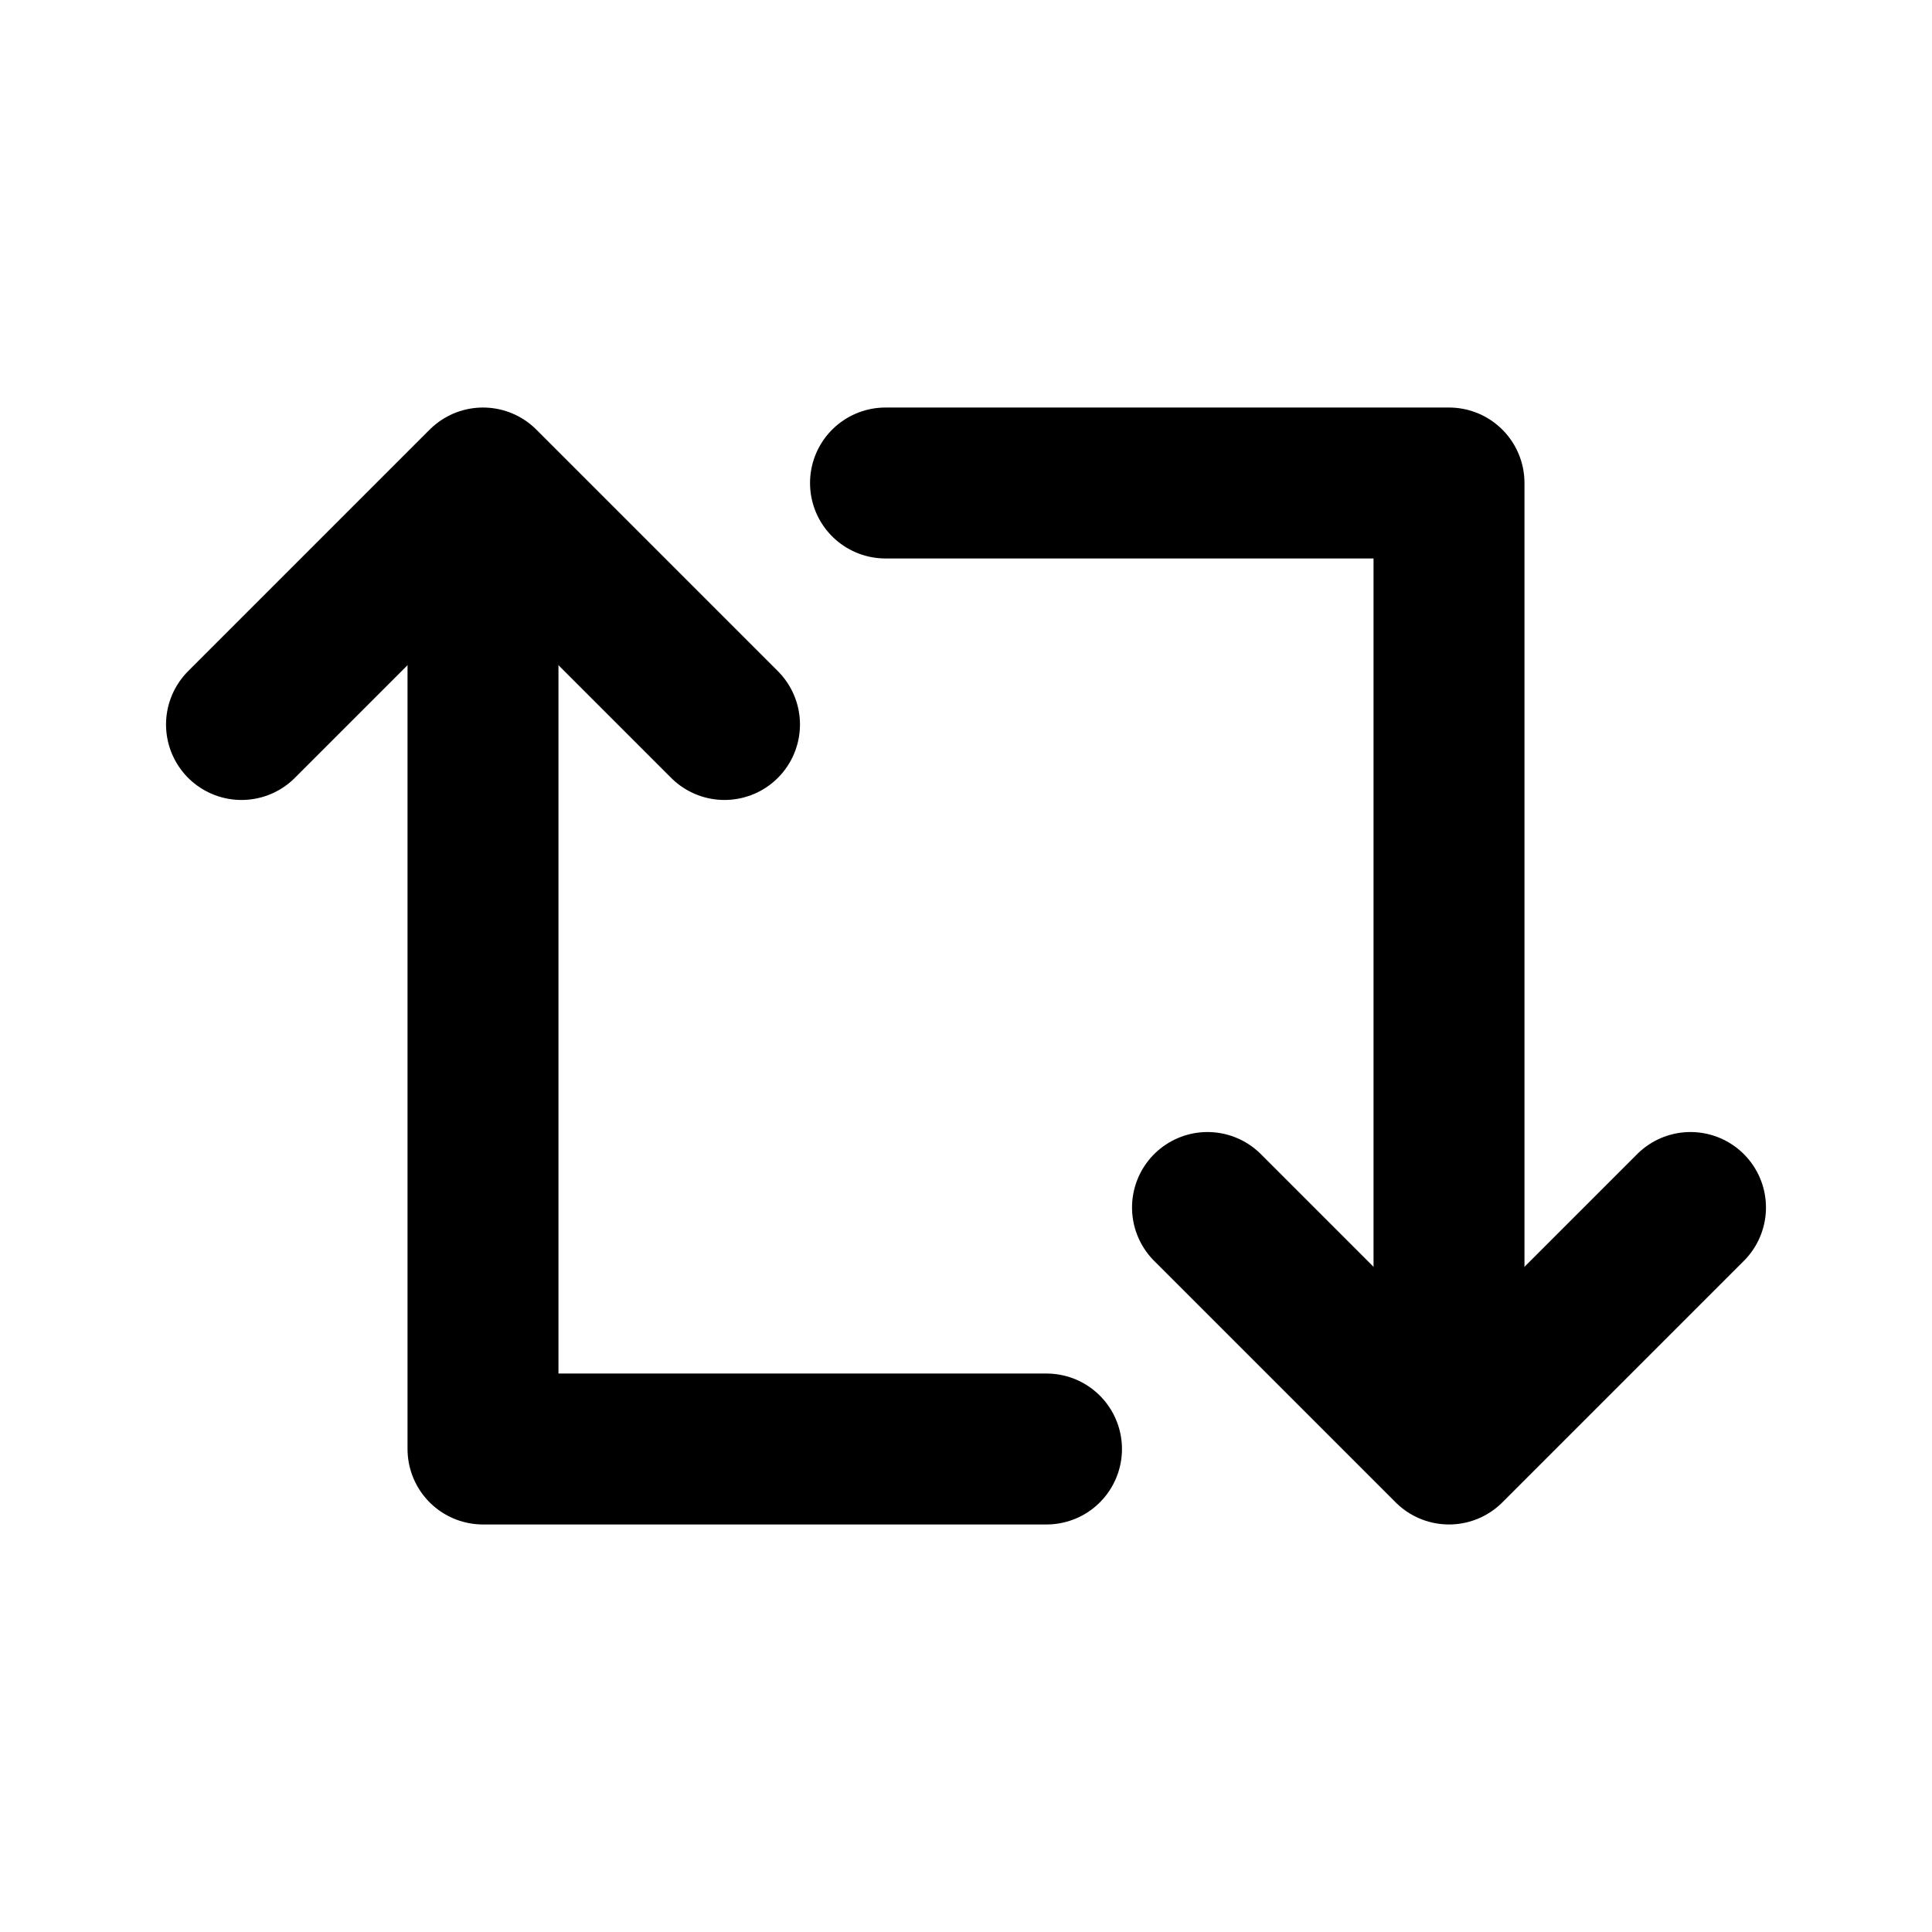 <svg width="128px" height="128px" viewBox="0 0 24 24" xmlns="http://www.w3.org/2000/svg" aria-labelledby="retweetIconTitle" stroke="currentColor" stroke-width="1.875" stroke-linecap="round" stroke-linejoin="round" fill="none" color="#000"> <title id="retweetIconTitle">Retweet</title> <path d="M13 18L6 18L6 7"/> <path d="M3 9L6 6L9 9"/> <path d="M11 6L18 6L18 17"/> <path d="M21 15L18 18L15 15"/> </svg>